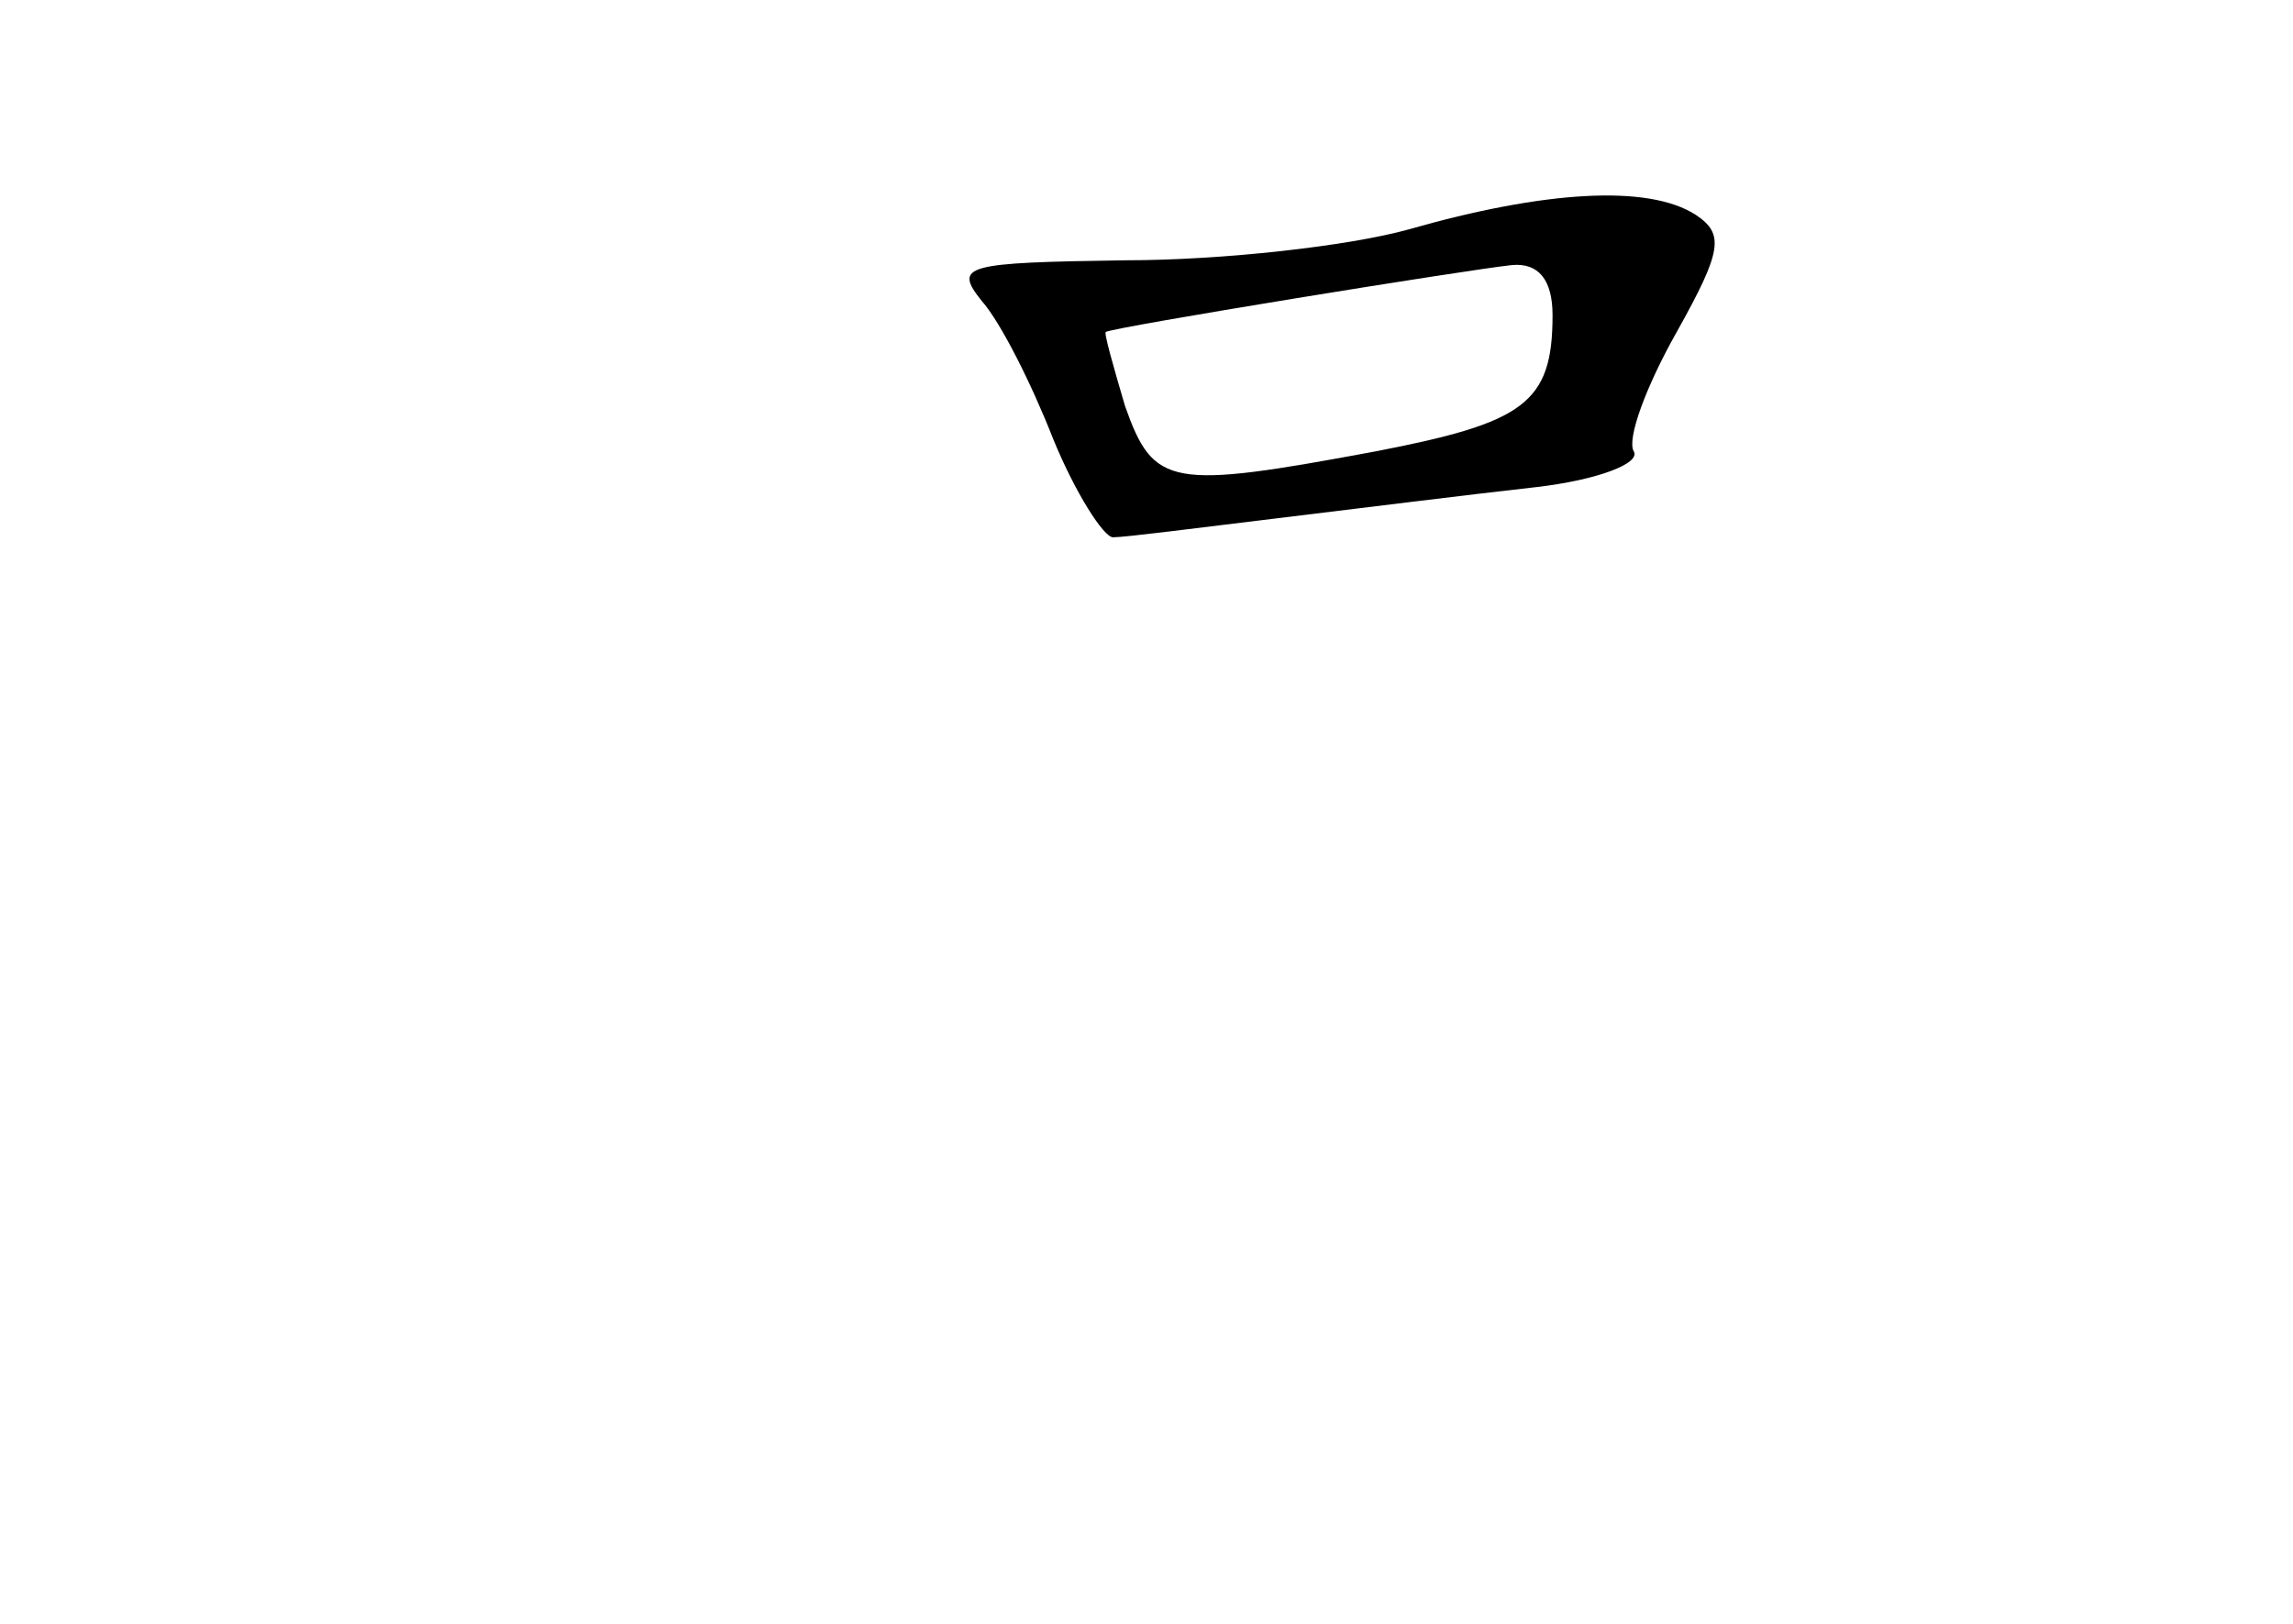 <?xml version="1.0" standalone="no"?>
<!DOCTYPE svg PUBLIC "-//W3C//DTD SVG 20010904//EN"
 "http://www.w3.org/TR/2001/REC-SVG-20010904/DTD/svg10.dtd">
<svg version="1.0" xmlns="http://www.w3.org/2000/svg"
 width="96pt" height="68pt" viewBox="0 0 96 68"
 preserveAspectRatio="xMidYMid meet">
<g transform="translate(0,68) scale(0.1,-0.1)"
fill="#000000" stroke="none">
<path d="M590 584 c-25 -7 -78 -13 -119 -13 -67 -1 -72 -2 -60 -17 8 -9 21
-35 30 -58 9 -22 21 -41 25 -41 5 0 36 4 69 8 33 4 81 10 108 13 26 3 44 10
41 15 -3 5 5 27 18 50 19 34 20 41 8 49 -20 13 -64 10 -120 -6z m60 -36 c0
-37 -12 -45 -74 -57 -86 -16 -93 -15 -105 19 -5 17 -9 31 -8 31 3 2 151 26
170 28 11 1 17 -6 17 -21z"/>
</g>
</svg>
